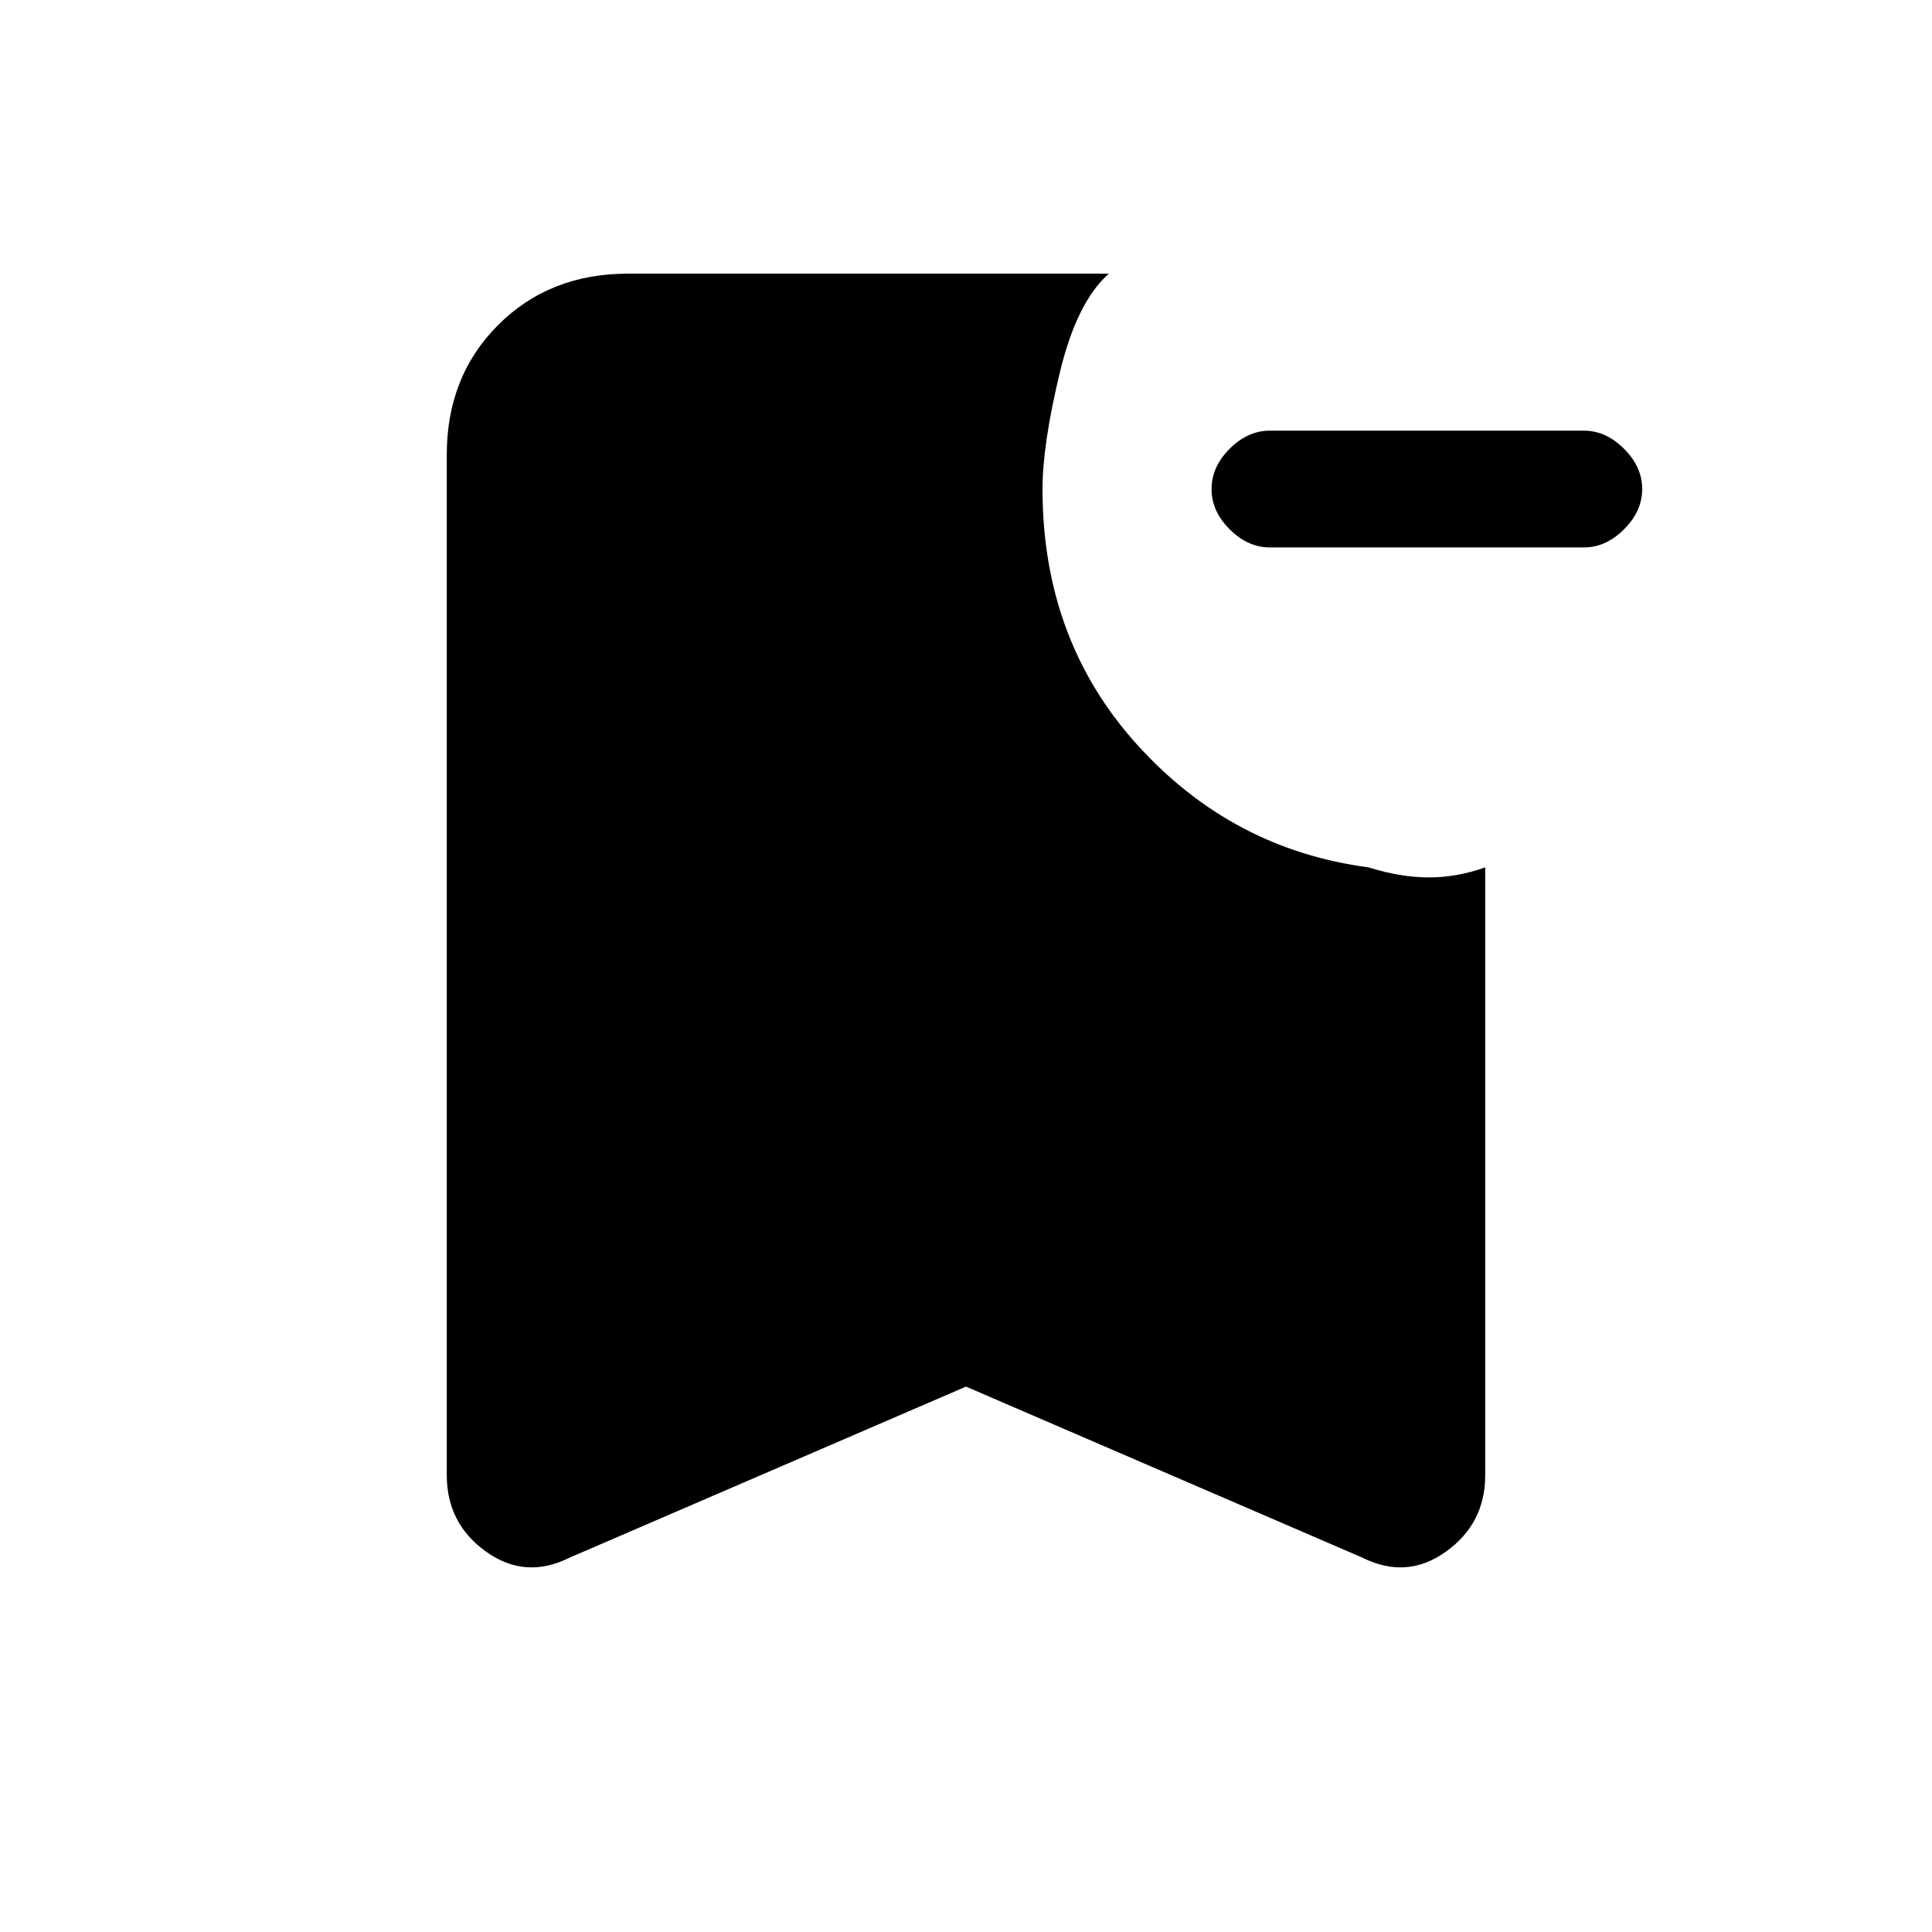 <svg xmlns="http://www.w3.org/2000/svg" height="20" width="20"><path d="M13.146 5.667Q12.917 5.667 12.729 5.479Q12.542 5.292 12.542 5.062Q12.542 4.833 12.729 4.646Q12.917 4.458 13.146 4.458H16.396Q16.625 4.458 16.812 4.646Q17 4.833 17 5.062Q17 5.292 16.812 5.479Q16.625 5.667 16.396 5.667ZM5.896 16.125Q5.438 16.354 5.031 16.062Q4.625 15.771 4.625 15.271V4.708Q4.625 3.896 5.156 3.365Q5.688 2.833 6.5 2.833H11.479Q11.146 3.125 10.969 3.865Q10.792 4.604 10.792 5.062Q10.792 6.625 11.771 7.708Q12.75 8.792 14.167 8.979Q14.5 9.083 14.792 9.083Q15.083 9.083 15.375 8.979V15.271Q15.375 15.771 14.969 16.062Q14.562 16.354 14.104 16.125L10 14.354Z"/></svg>
